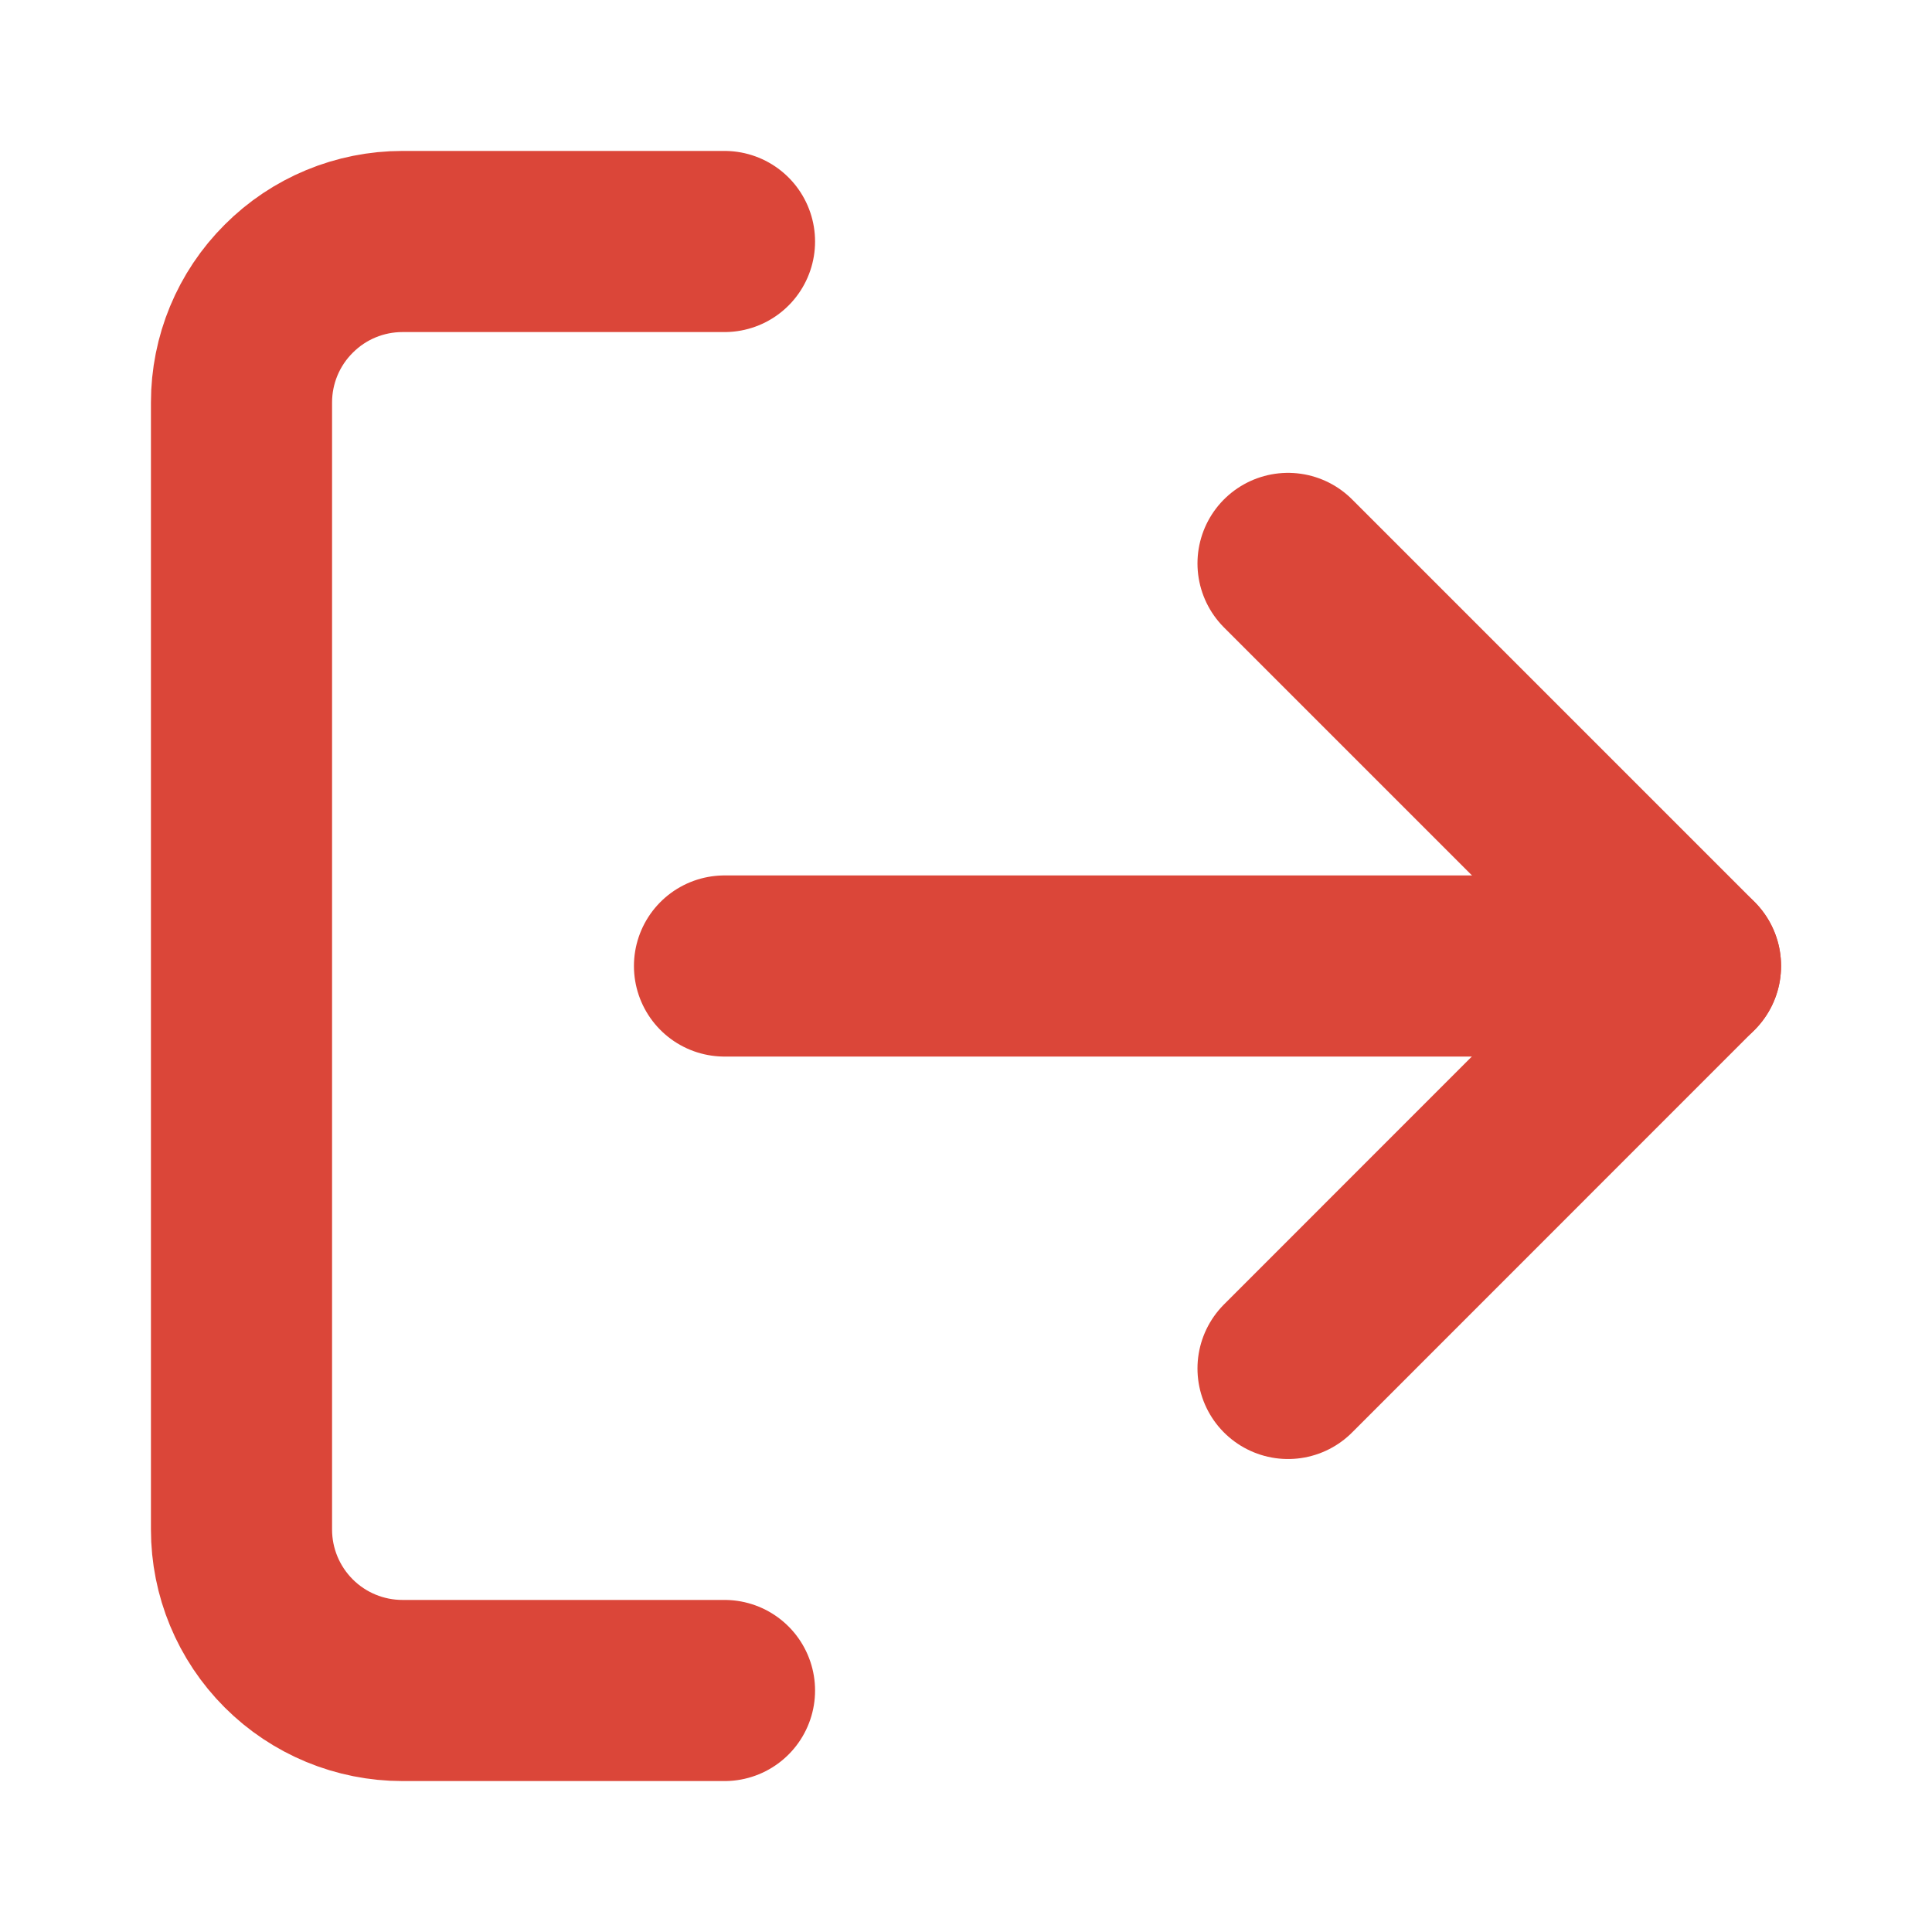 <svg width="16" height="16" viewBox="0 0 16 16" fill="none" xmlns="http://www.w3.org/2000/svg">
<path d="M10.667 11.333L14 7.999L10.667 4.666" stroke="#DB4639" stroke-width="1.5" stroke-linecap="round" stroke-linejoin="round"/>
<path d="M14 8H6" stroke="#DB4639" stroke-width="1.5" stroke-linecap="round" stroke-linejoin="round"/>
<path d="M6 14H3.333C2.98 14 2.641 13.86 2.391 13.61C2.14 13.359 2 13.02 2 12.667V3.333C2 2.98 2.14 2.641 2.391 2.391C2.641 2.14 2.98 2 3.333 2H6" stroke="#DB4639" stroke-width="1.5" stroke-linecap="round" stroke-linejoin="round"/>
</svg>
